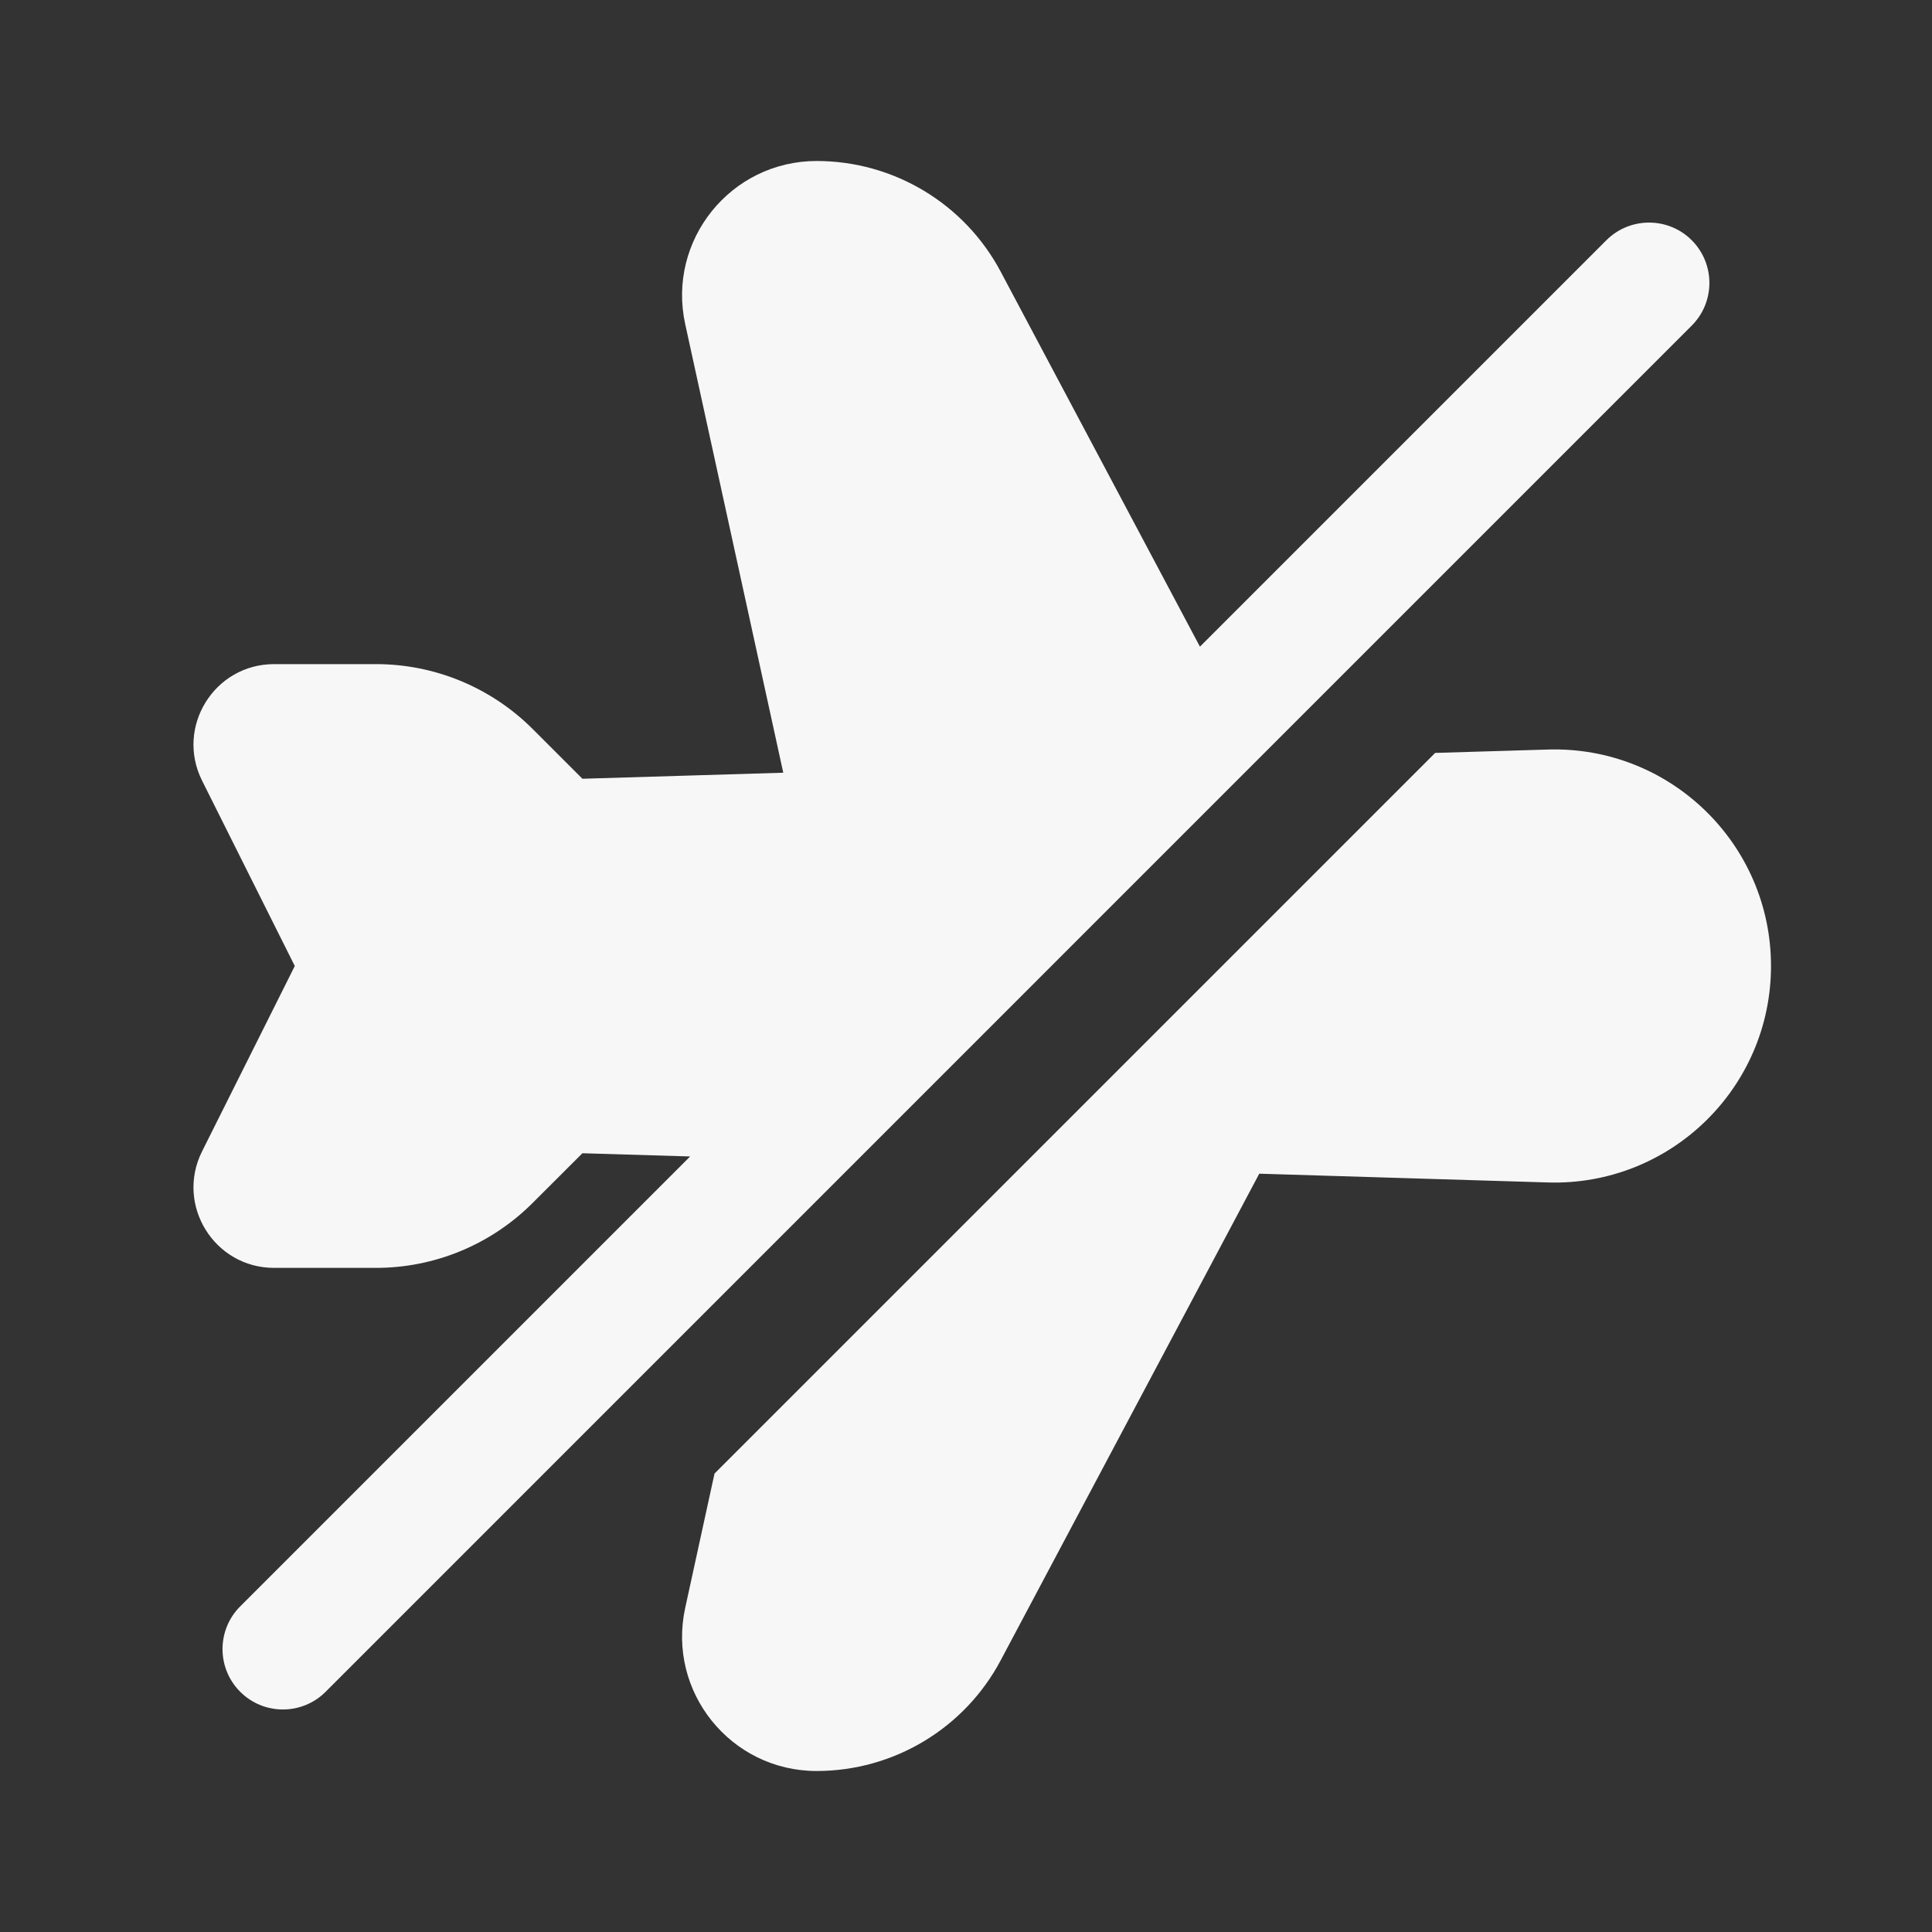 <svg width="24" height="24" viewBox="0 0 24 24" fill="none" xmlns="http://www.w3.org/2000/svg">
<rect x="0" y="0" width="24" height="24" fill="#333333" stroke="none"/>
<path d="M8.512 4.027C8.284 2.986 9.077 2 10.144 2C11.102 2 11.982 2.529 12.431 3.375L14.906 8.033L19.955 2.984C20.248 2.692 20.723 2.692 21.015 2.984C21.308 3.277 21.308 3.752 21.015 4.045L4.045 21.016C3.752 21.309 3.277 21.309 2.984 21.016C2.691 20.723 2.691 20.248 2.984 19.955L8.573 14.366L7.235 14.326L6.616 14.944C6.1 15.46 5.401 15.75 4.672 15.75H3.405C2.661 15.75 2.178 14.968 2.51 14.303L3.662 12L2.51 9.697C2.178 9.032 2.661 8.25 3.405 8.25H4.672C5.401 8.25 6.1 8.54 6.616 9.055L7.235 9.674L9.73 9.599L8.512 4.027Z" fill="white" fill-opacity="0.96"/>
<path d="M8.876 18.305L17.828 9.353L19.228 9.311C20.745 9.265 22 10.482 22 12C22 13.518 20.745 14.735 19.228 14.689L15.643 14.58L12.431 20.625C11.982 21.471 11.102 22 10.144 22C9.077 22 8.284 21.014 8.512 19.973L8.876 18.305Z" fill="white" fill-opacity="0.96"/>
</svg>
